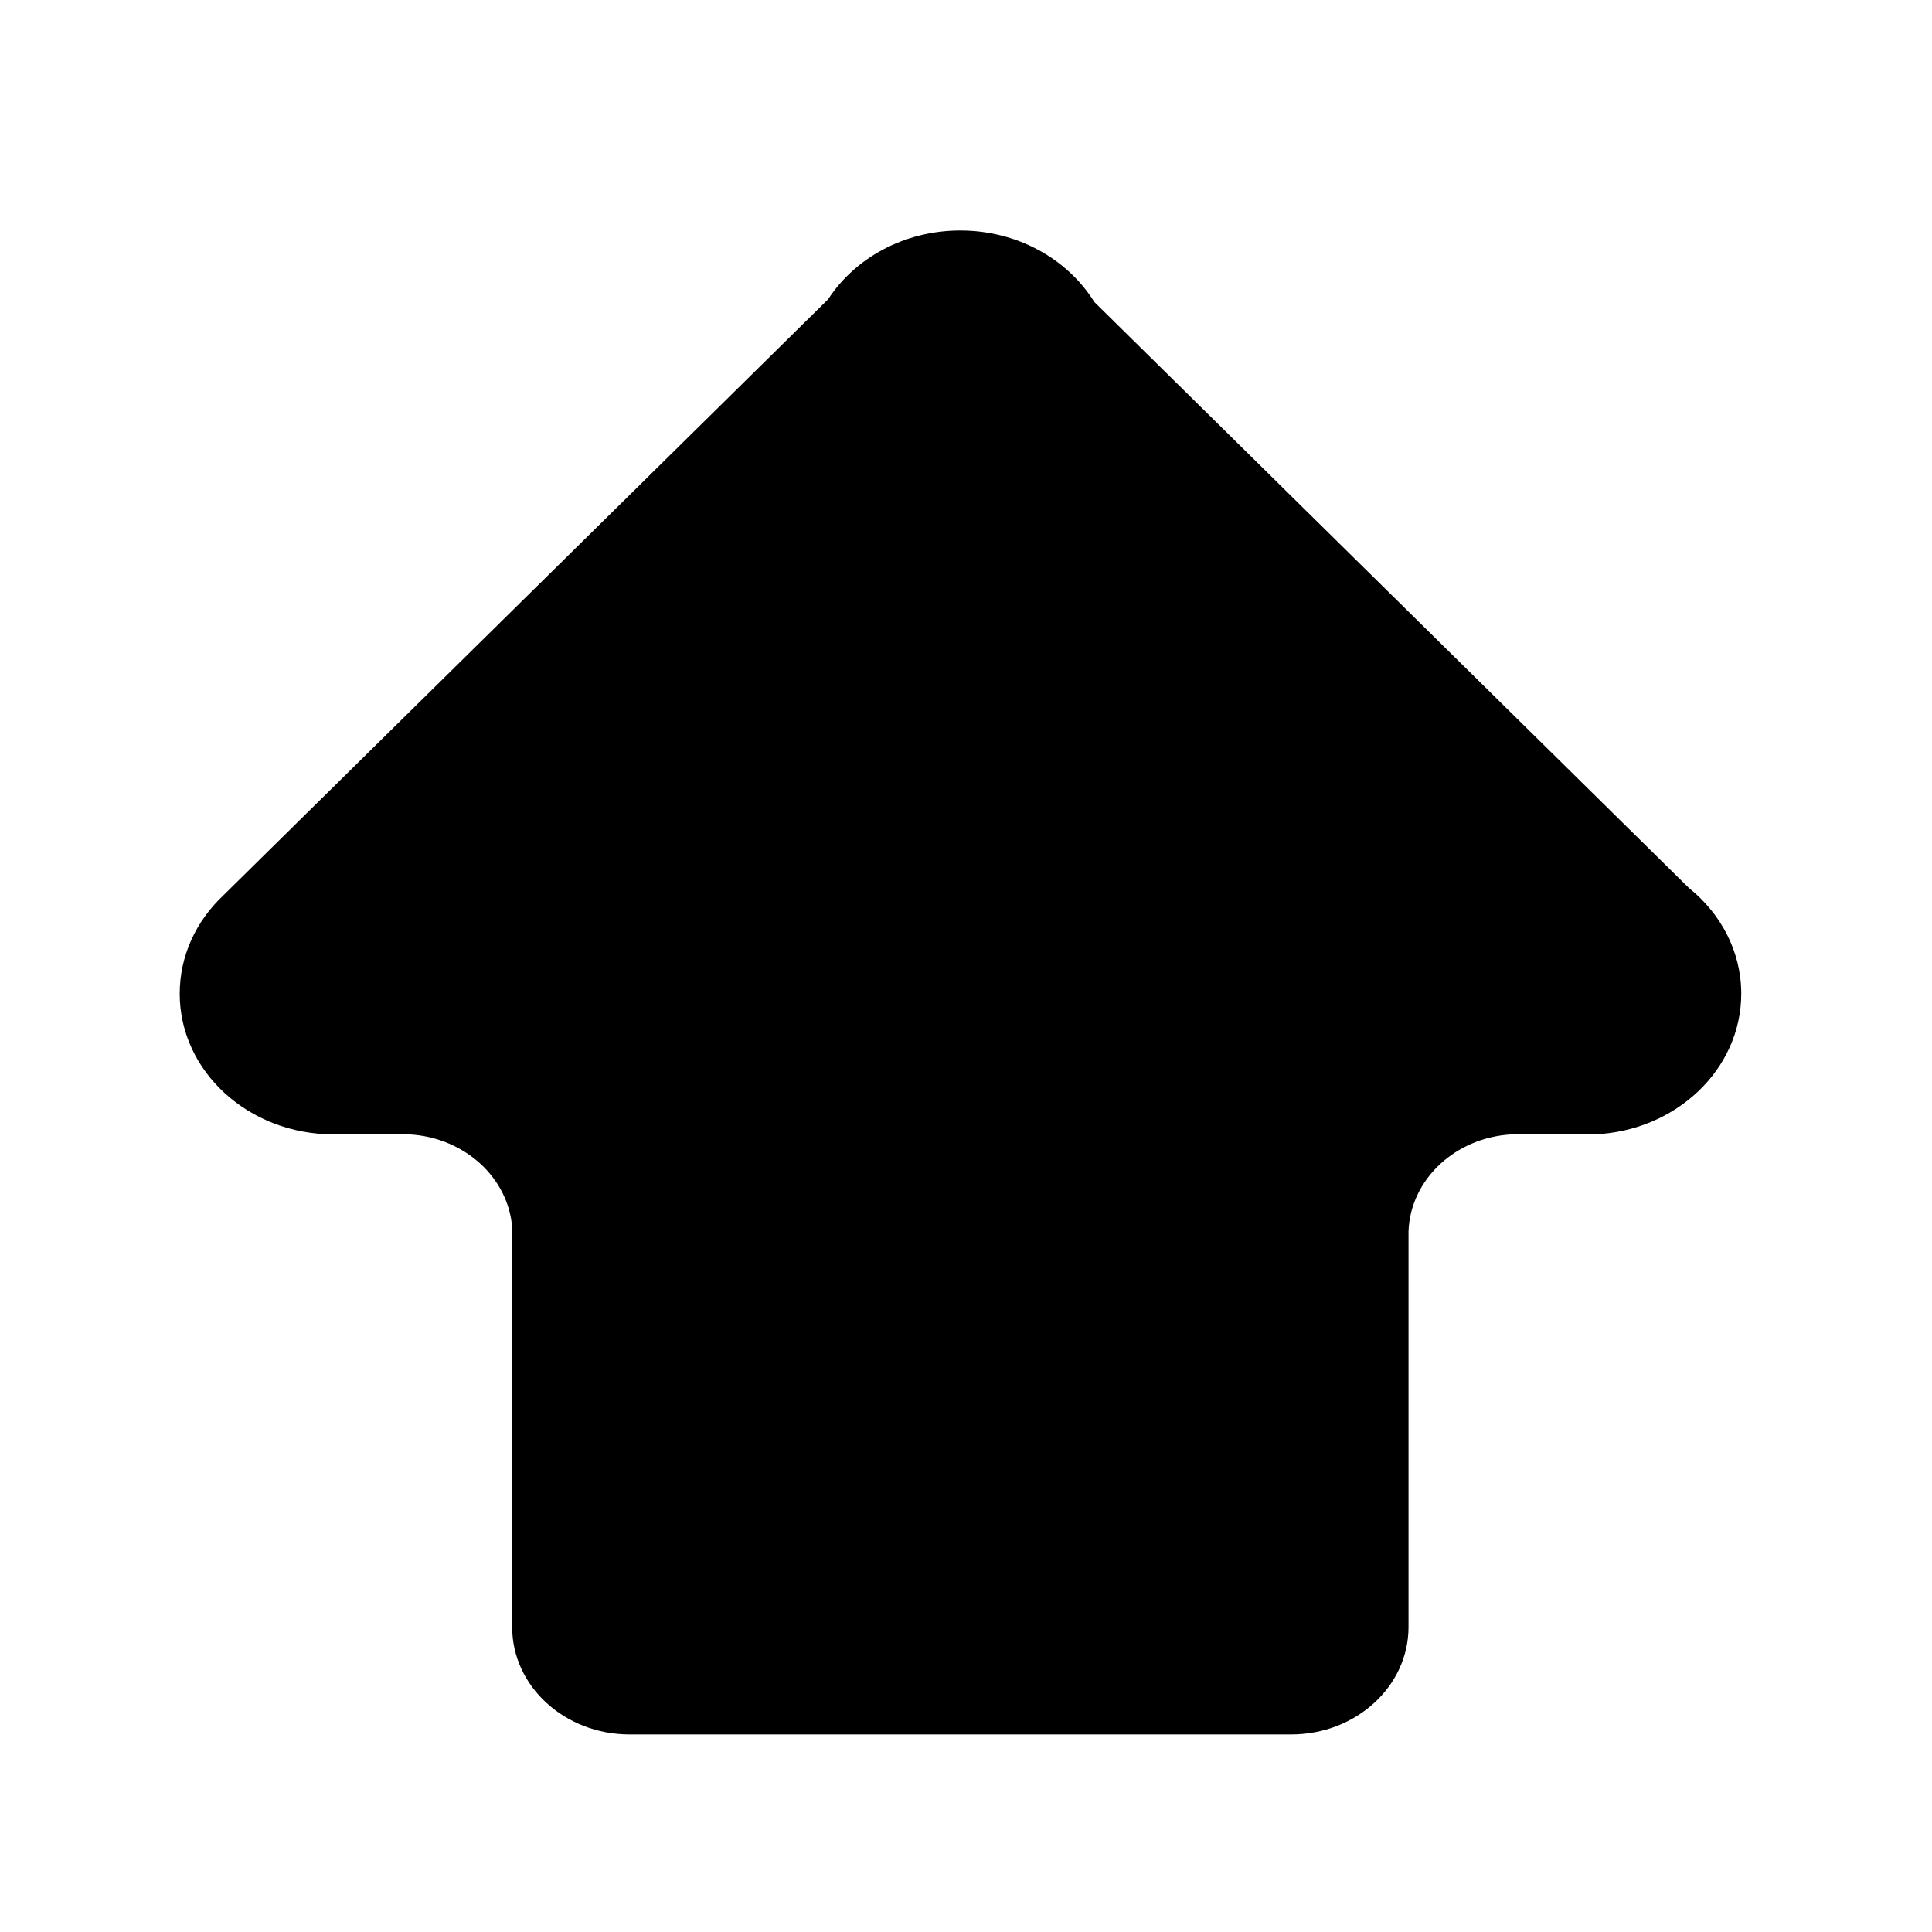 <?xml version="1.0" encoding="UTF-8" standalone="no"?>
<!-- Created with Inkscape (http://www.inkscape.org/) -->

<svg
   xmlns:dc="http://purl.org/dc/elements/1.1/"
   xmlns:cc="http://creativecommons.org/ns#"
   xmlns:rdf="http://www.w3.org/1999/02/22-rdf-syntax-ns#"
   xmlns:svg="http://www.w3.org/2000/svg"
   xmlns="http://www.w3.org/2000/svg"
   xmlns:sodipodi="http://sodipodi.sourceforge.net/DTD/sodipodi-0.dtd"
   xmlns:inkscape="http://www.inkscape.org/namespaces/inkscape"
   width="64px"
   height="64px"
   id="svg3022"
   version="1.1"
   inkscape:version="0.48.5 r10040"
   sodipodi:docname="New document 4">
  <defs
     id="defs3024" />
  <sodipodi:namedview
     id="base"
     pagecolor="#ffffff"
     bordercolor="#666666"
     borderopacity="1.0"
     inkscape:pageopacity="0.0"
     inkscape:pageshadow="2"
     inkscape:zoom="5.5"
     inkscape:cx="32"
     inkscape:cy="32"
     inkscape:current-layer="layer1"
     showgrid="true"
     inkscape:document-units="px"
     inkscape:grid-bbox="true"
     inkscape:window-width="1920"
     inkscape:window-height="1003"
     inkscape:window-x="-9"
     inkscape:window-y="-9"
     inkscape:window-maximized="1" />
  <g
     id="layer1"
     inkscape:label="Layer 1"
     inkscape:groupmode="layer">
    <path
       style="fill:#000000"
       inkscape:connector-curvature="0"
       d="m 13.554,37.578 c 1.823,0.098 3.285,1.424 3.412,3.086 v 13.233 c 0,1.965 1.741,3.558 3.888,3.558 h 21.917 c 2.148,0 3.888,-1.593 3.888,-3.558 V 40.781 c 0.067,-1.715 1.551,-3.1 3.412,-3.203 h 2.516 l 0.209,-4.98e-4 c 2.716,-0.101 4.885,-2.151 4.885,-4.66 0,-1.398 -0.674,-2.653 -1.739,-3.507 L 36.249,10.002 c -0.876,-1.413 -2.535,-2.366 -4.437,-2.366 -1.862,0 -3.491,0.914 -4.38,2.279 L 7.387,29.672 c -0.888,0.839 -1.434,1.985 -1.434,3.245 0,2.574 2.281,4.66 5.094,4.66 h 2.507 z"
       id="path2995" />
  </g>
</svg>
